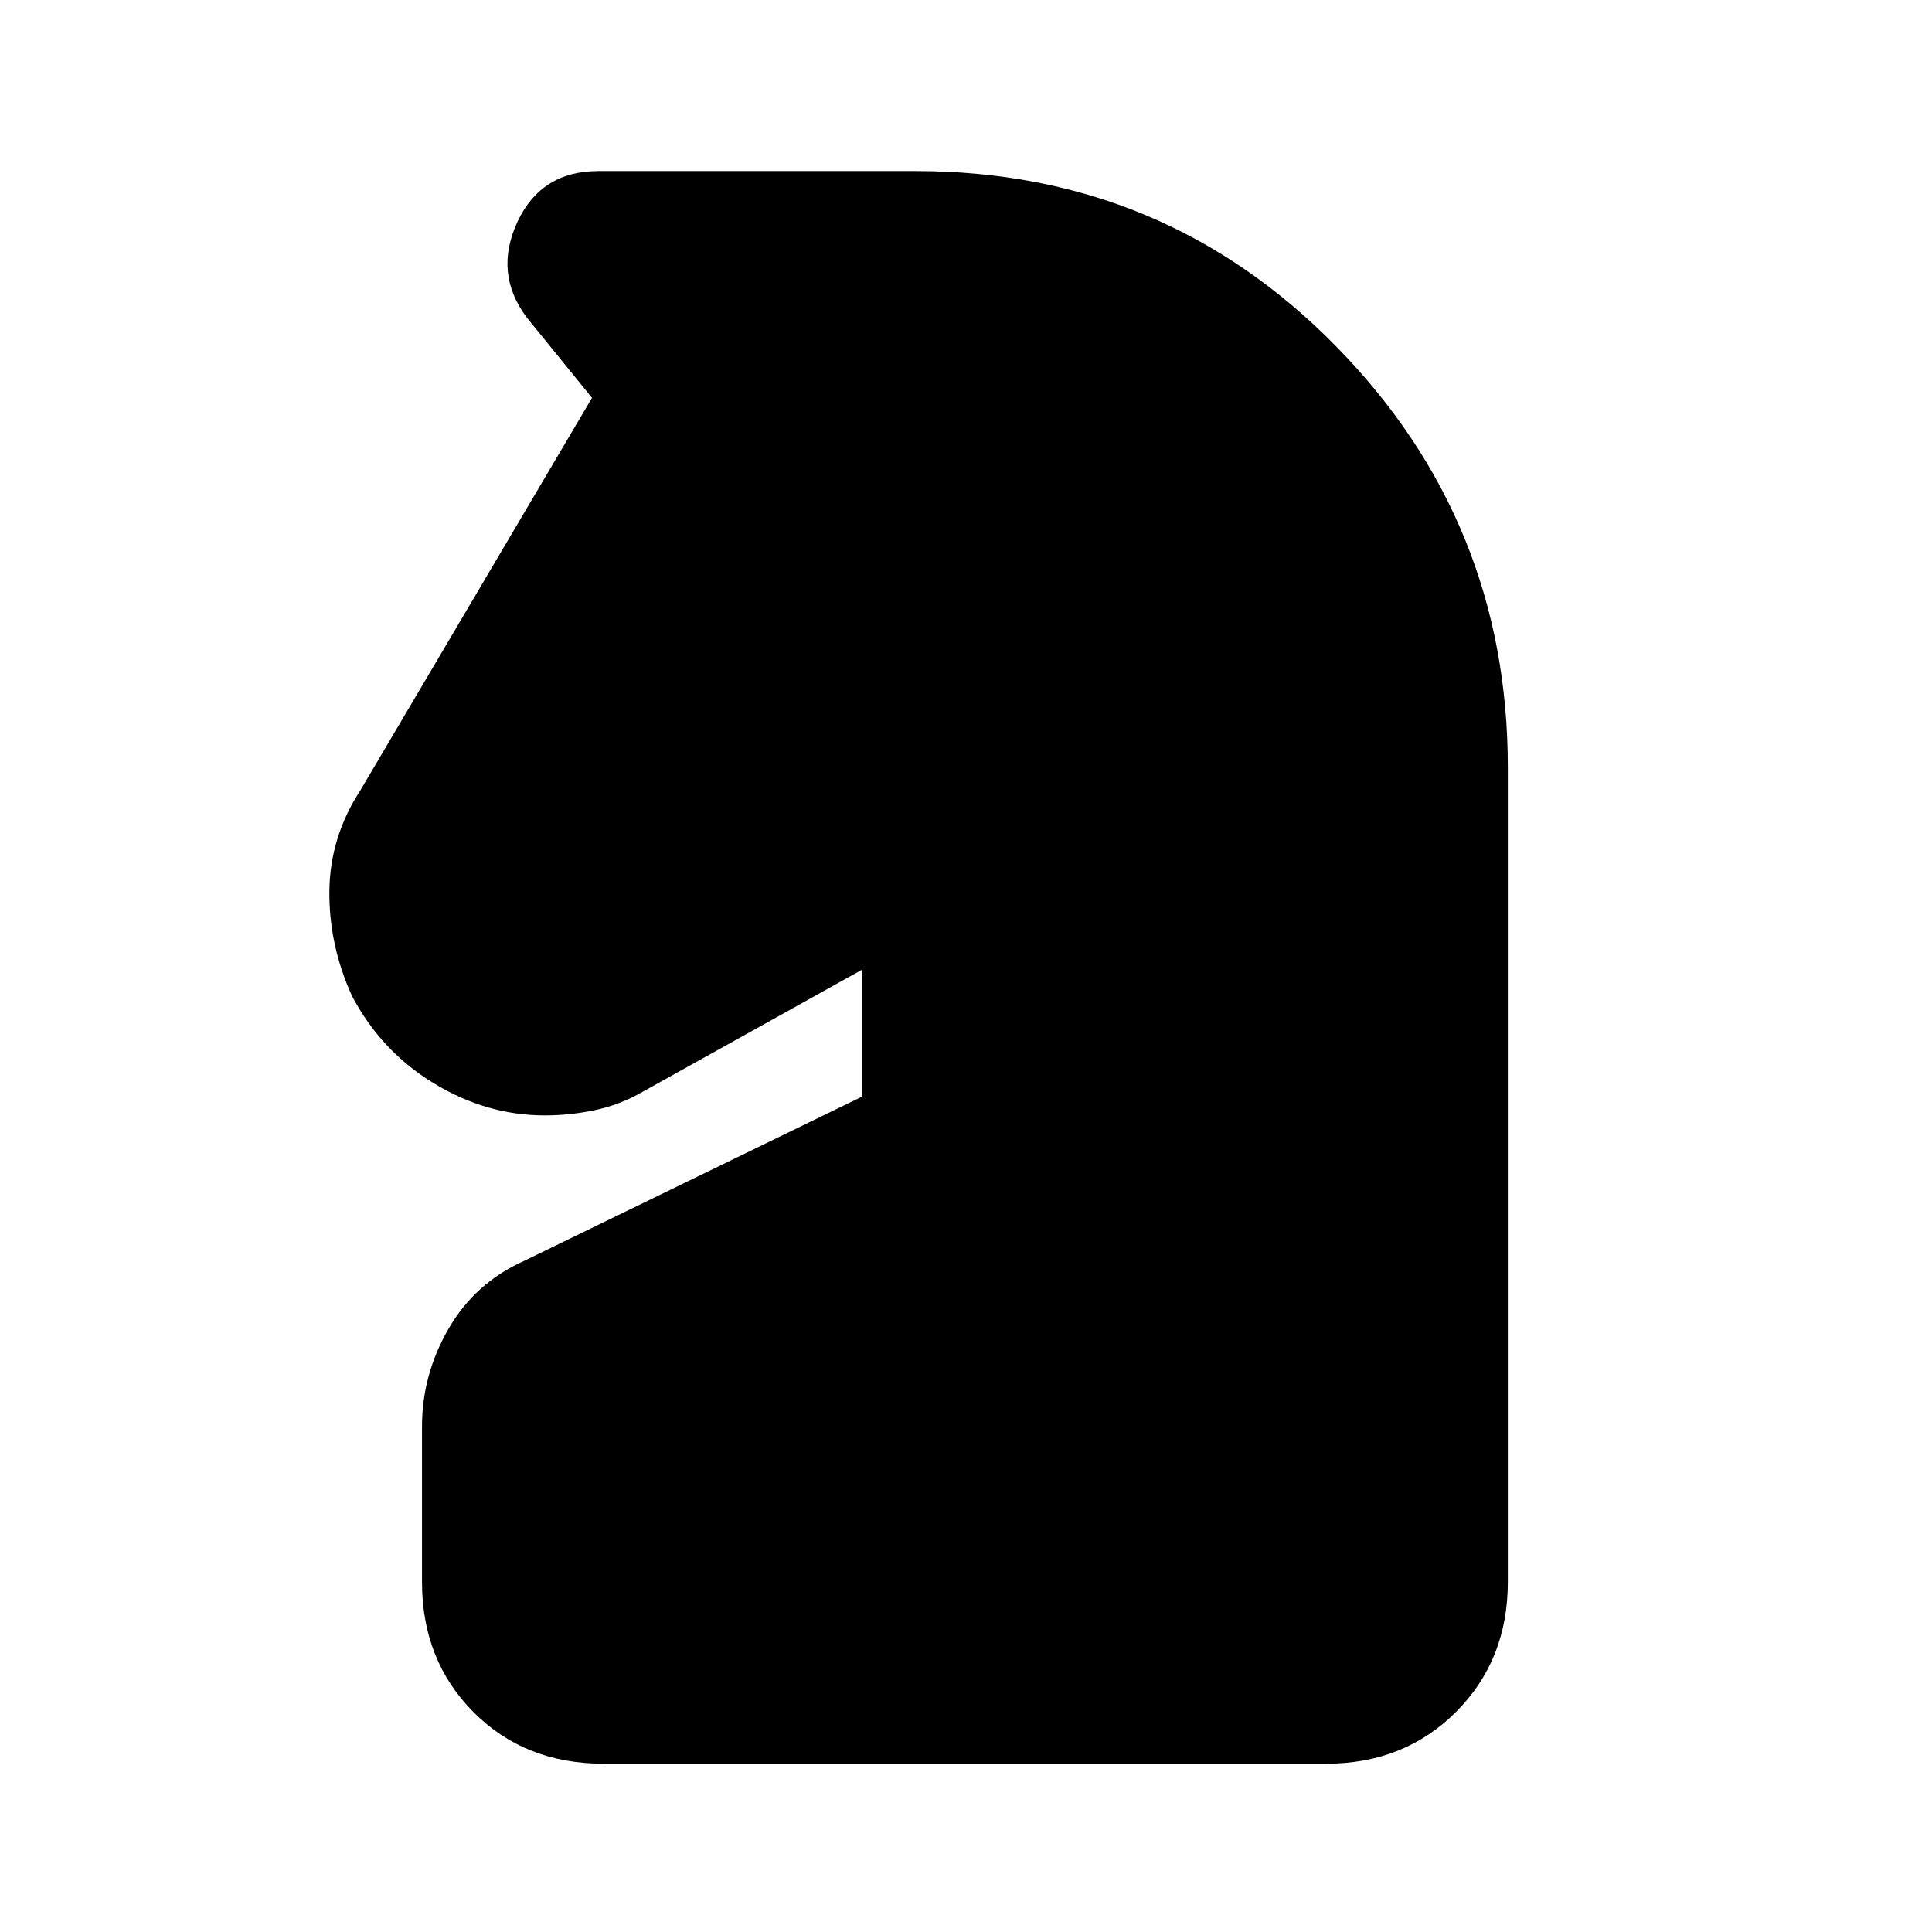 <svg xmlns="http://www.w3.org/2000/svg" height="20" viewBox="0 -960 960 960" width="20"><path d="M300-83.62q-39.31 0-64.81-25.72-25.5-25.73-25.5-64.54v-77.27q0-25.77 13.16-48.54 13.15-22.77 37.23-33.62l168.38-81.84v-63.08l-108.92 60.61q-11.46 6.62-23.92 9.23-12.47 2.62-24.93 2.62-28.92 0-55.15-15.96-26.23-15.96-40.69-43.5-11.46-25.31-11.18-52.07.28-26.77 15.41-50.01l115.08-195-32.48-39.99q-16.37-21.93-4.63-47.31Q268.8-875 297.28-875H455q123.37 0 208.8 87t85.43 209.31v404.77q0 38.82-25.74 64.56-25.74 25.74-64.57 25.74H300Z"/></svg>